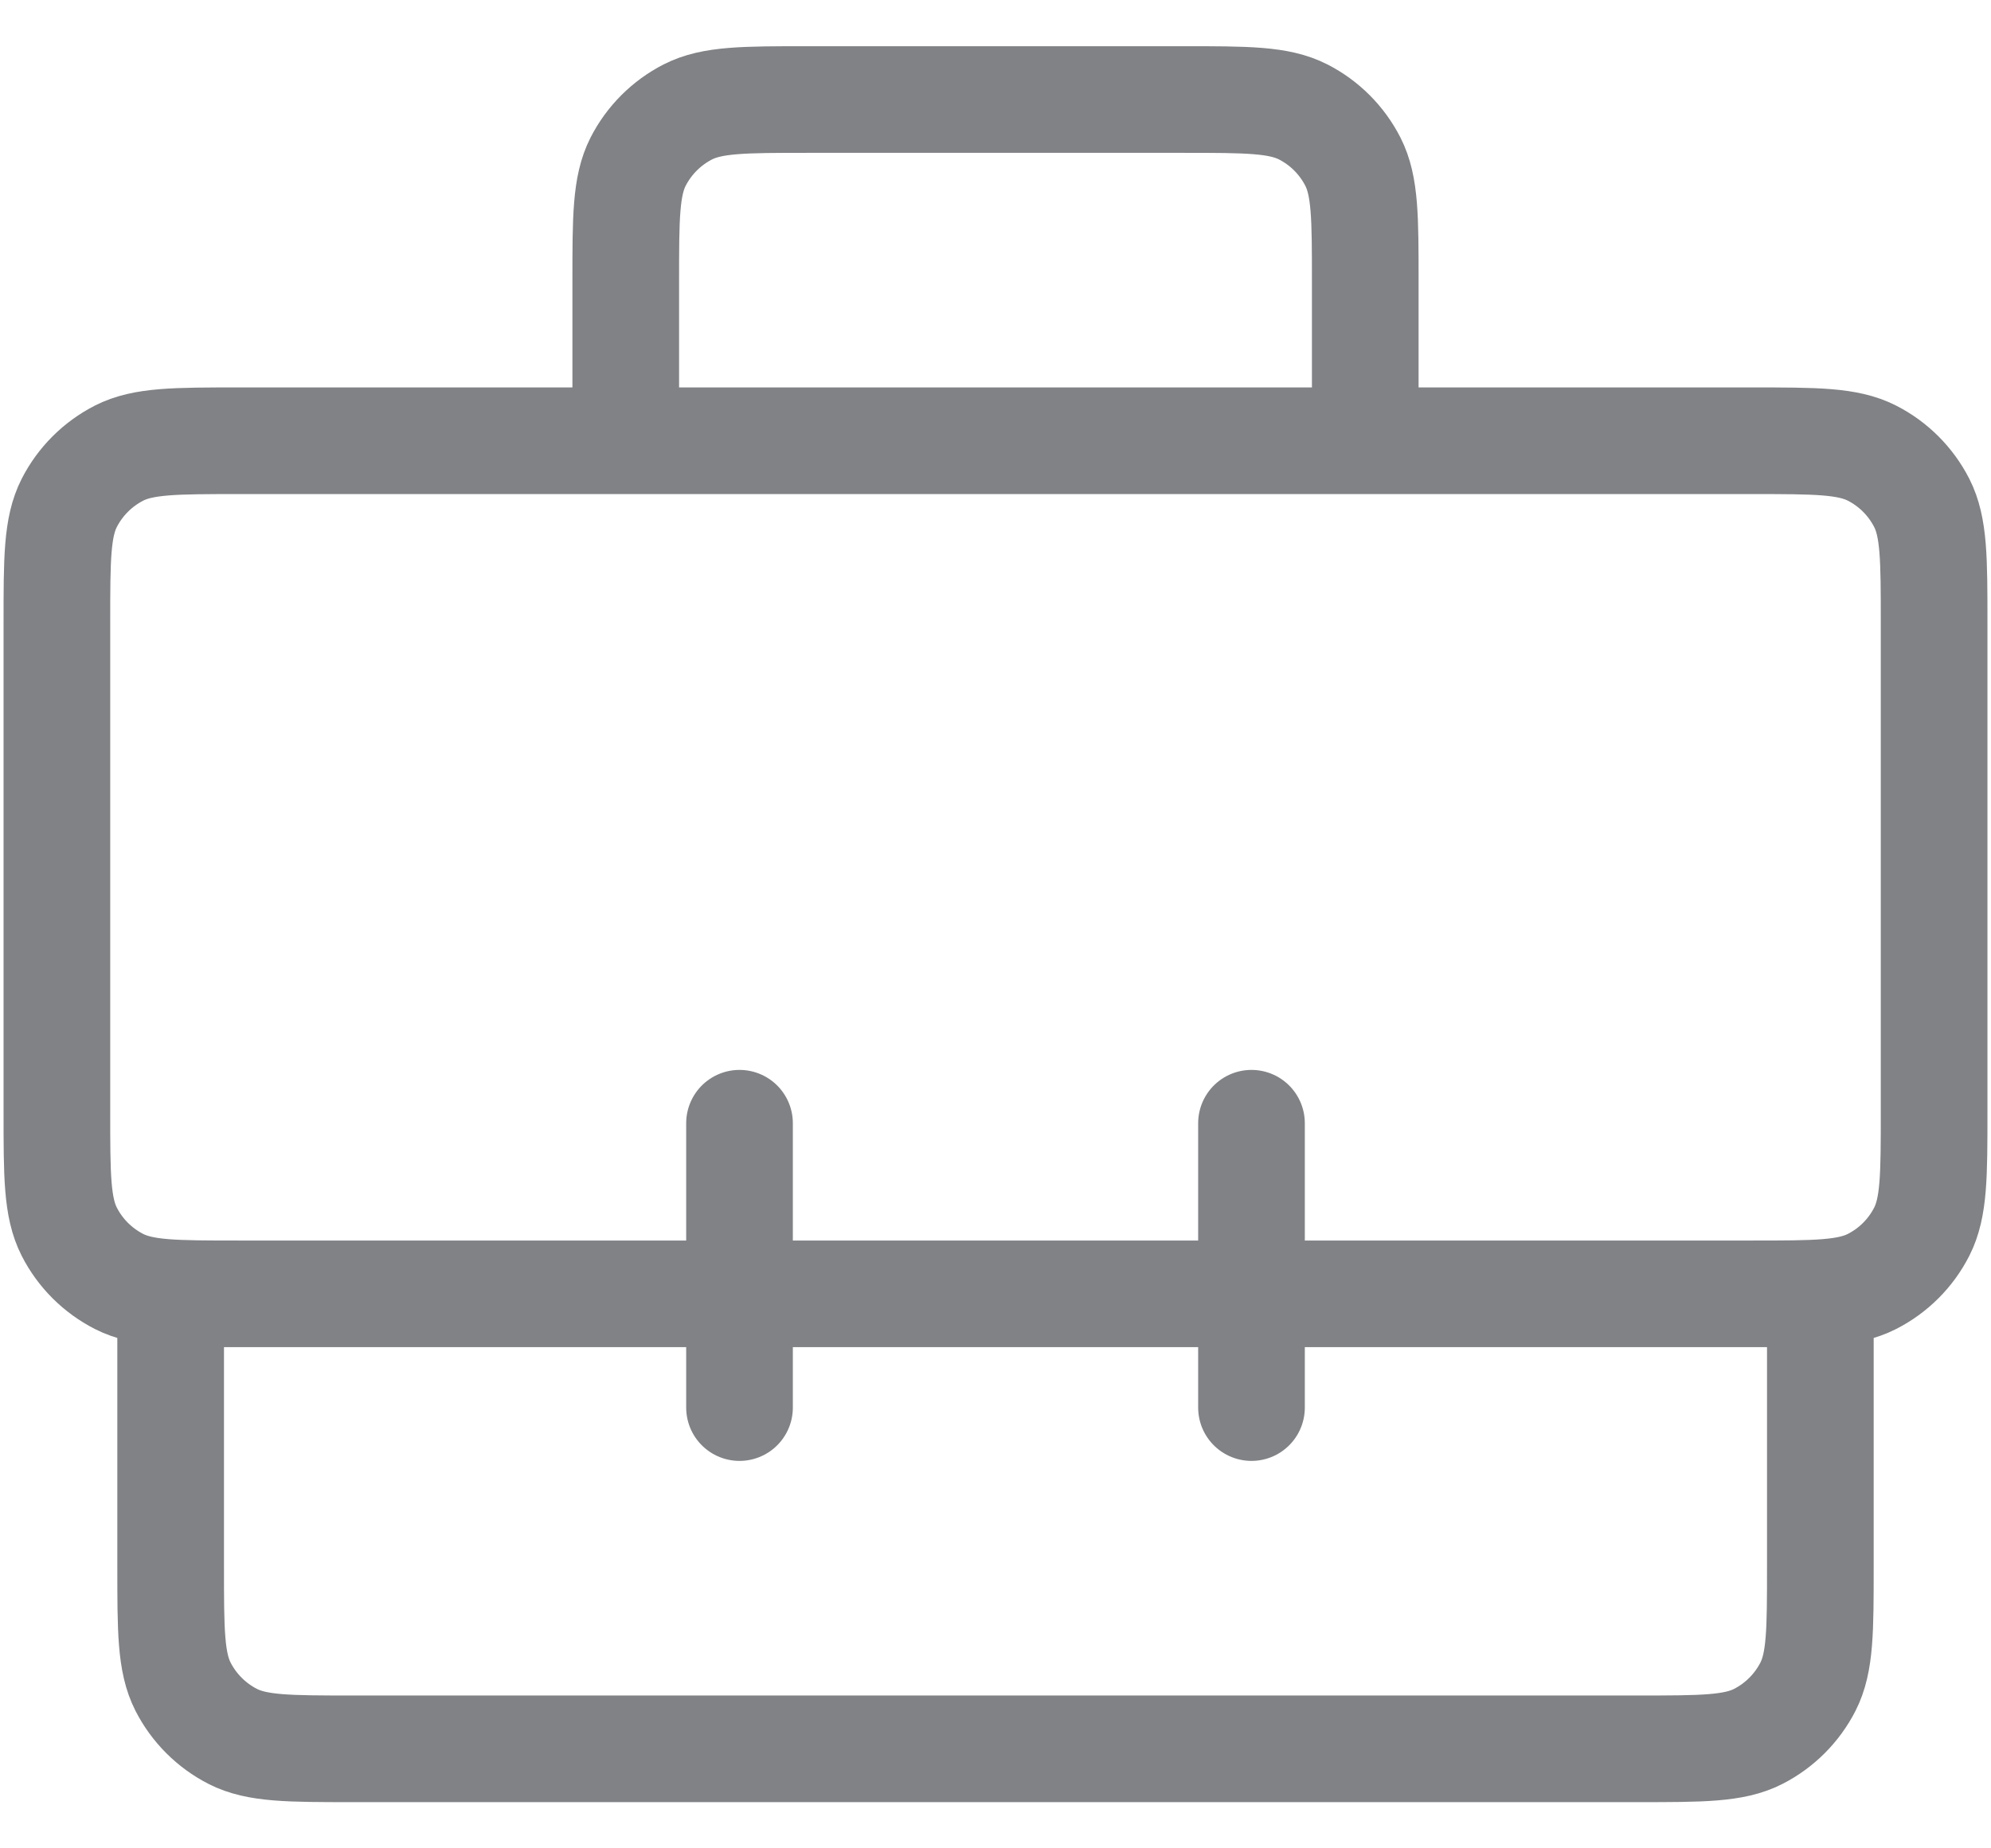 <svg fill="none" height="26" viewBox="0 0 28 26" width="28" xmlns="http://www.w3.org/2000/svg">
    <path
        d="M25.6 18.185V22.04C25.6 22.936 25.6 23.384 25.426 23.726C25.272 24.027 25.027 24.272 24.726 24.426C24.384 24.6 23.936 24.6 23.04 24.6H4.96C4.064 24.6 3.616 24.6 3.274 24.426C2.973 24.272 2.728 24.027 2.574 23.726C2.4 23.384 2.4 22.936 2.4 22.04V18.185M19.2 6.2V3.96C19.2 3.064 19.2 2.616 19.026 2.274C18.872 1.973 18.628 1.728 18.326 1.574C17.984 1.4 17.536 1.4 16.64 1.4H11.36C10.464 1.4 10.016 1.4 9.674 1.574C9.373 1.728 9.128 1.973 8.974 2.274C8.8 2.616 8.8 3.064 8.8 3.96V6.2M17.6 15.8V19.8M10.4 15.8V19.8M3.36 18.2H24.64C25.536 18.2 25.984 18.2 26.326 18.026C26.628 17.872 26.872 17.628 27.026 17.326C27.2 16.984 27.2 16.536 27.2 15.64V8.76C27.2 7.864 27.2 7.416 27.026 7.074C26.872 6.773 26.628 6.528 26.326 6.374C25.984 6.2 25.536 6.2 24.64 6.2H3.36C2.464 6.2 2.016 6.2 1.674 6.374C1.373 6.528 1.128 6.773 0.974 7.074C0.8 7.416 0.8 7.864 0.8 8.76V15.64C0.8 16.536 0.8 16.984 0.974 17.326C1.128 17.628 1.373 17.872 1.674 18.026C2.016 18.2 2.464 18.2 3.36 18.2Z"
        stroke="#808285" stroke-linecap="round" stroke-linejoin="round" stroke-width="1.5" />
</svg>
